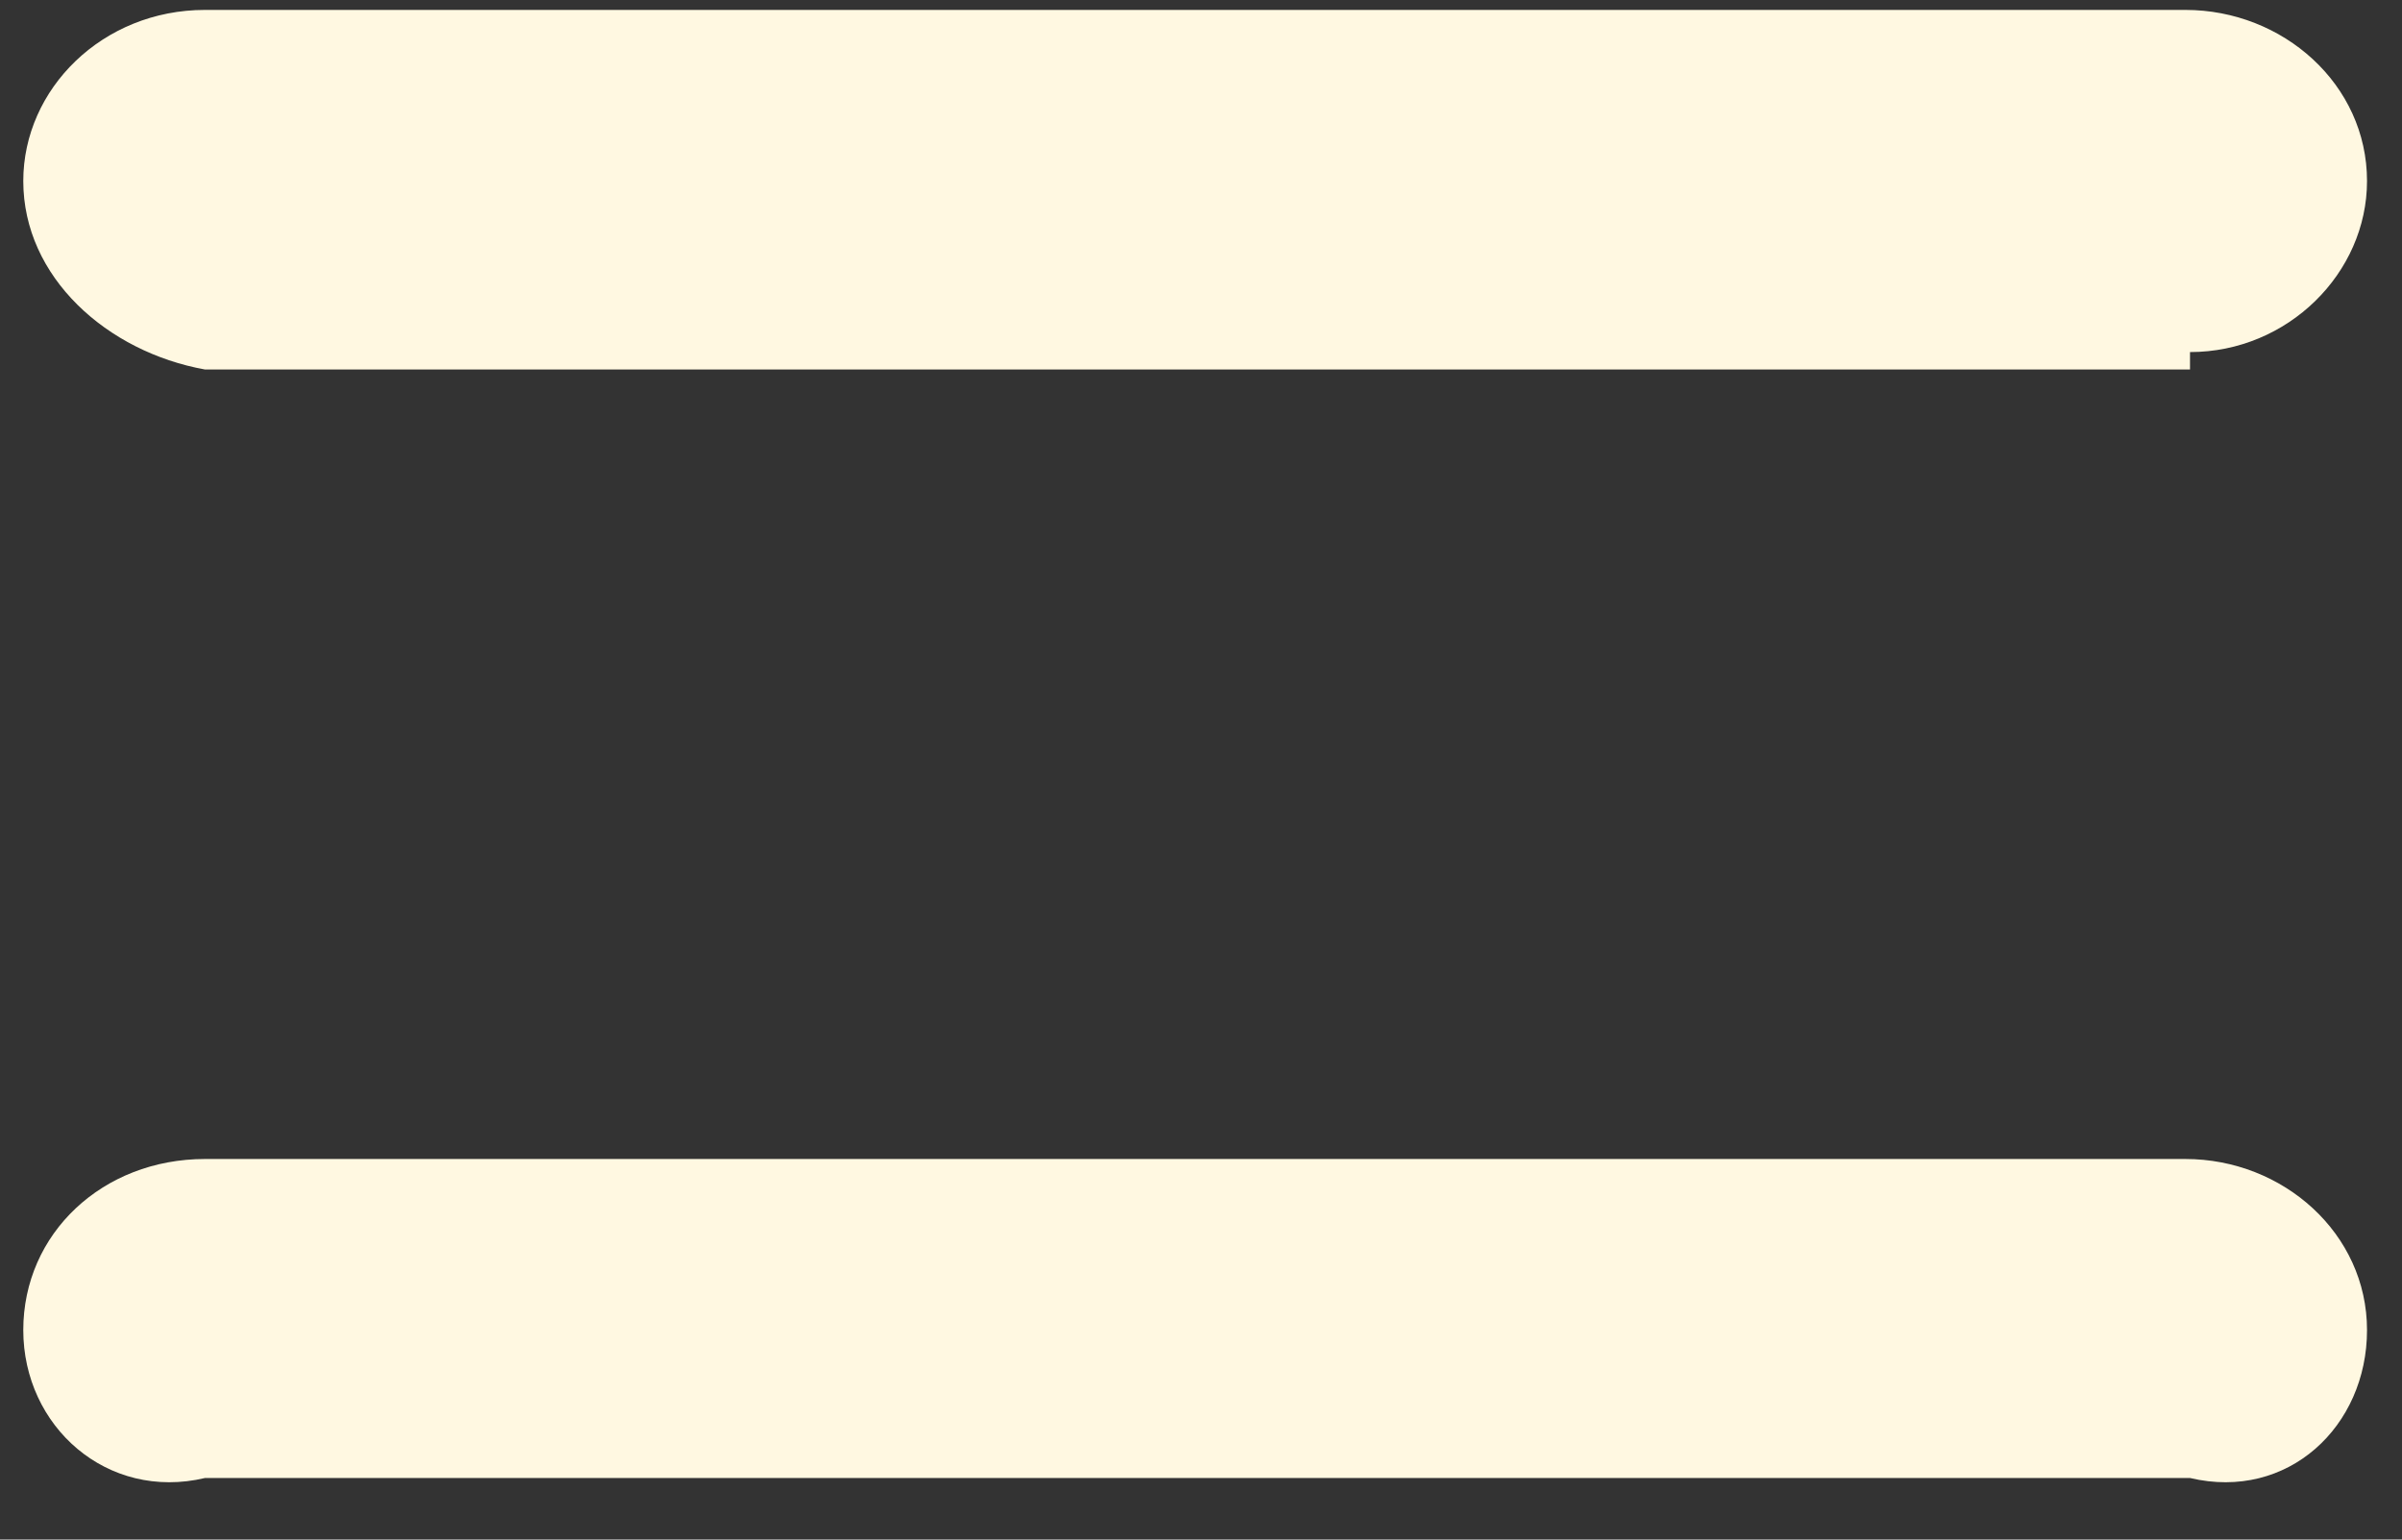﻿<?xml version="1.0" encoding="utf-8"?>
<svg version="1.1" xmlns:xlink="http://www.w3.org/1999/xlink" width="39px" height="25px" xmlns="http://www.w3.org/2000/svg">
  <rect width="100%" height="100%" fill="#333333" stroke="none"/>
  <g transform="matrix(1 0 0 1 -77 -194 )">
    <path d="M 35.558 5.717  L 35.558 6  L 3.329 6  C 1.74 5.714  0.378 4.503  0.378 2.939  C 0.378 1.443  1.665 0.161  3.329 0.161  L 35.482 0.161  C 37.071 0.161  38.432 1.372  38.432 2.939  C 38.432 4.434  37.146 5.717  35.558 5.717  Z M 38.432 21.598  C 38.432 23.165  37.146 24.376  35.558 24  L 3.329 24  C 1.74 24.376  0.378 23.165  0.378 21.598  C 0.378 20.03  1.665 18.82  3.329 18.82  L 35.482 18.82  C 37.071 18.82  38.432 20.03  38.432 21.598  Z " fill-rule="nonzero" fill="#fff8e1" stroke="none" transform="matrix(1 0 0 1 77 194 )" />
  </g>
</svg>
